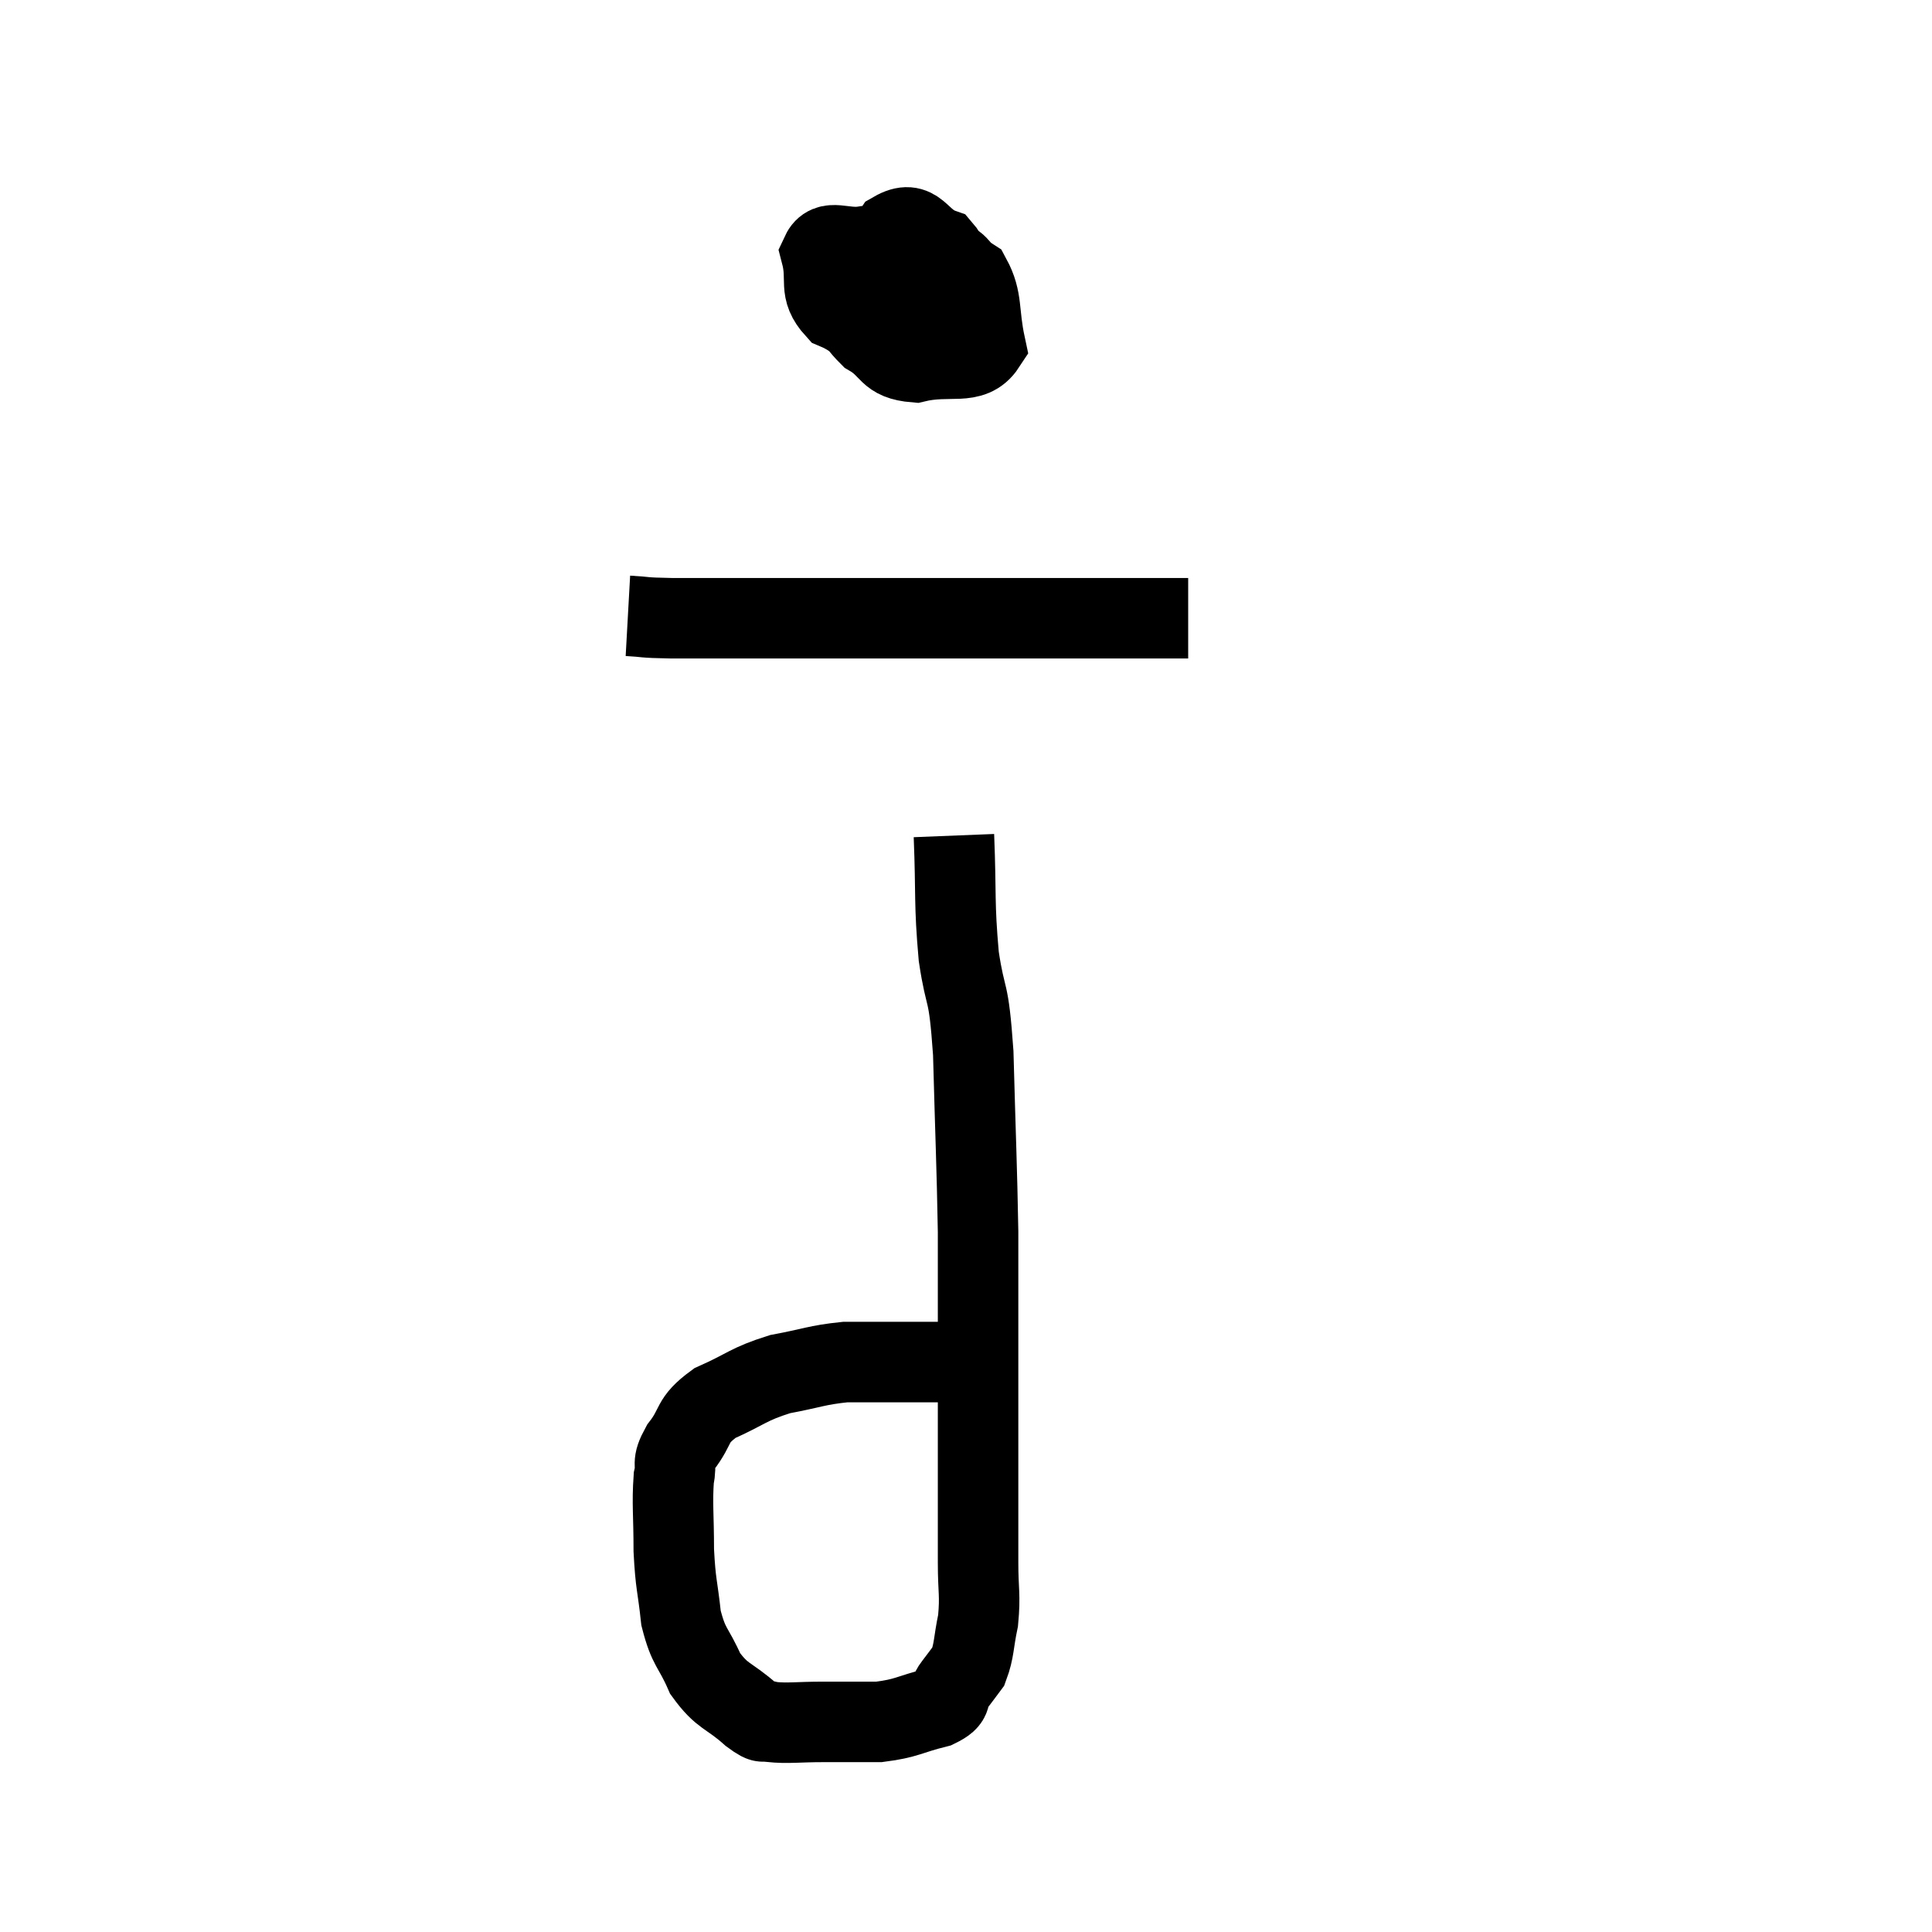 <svg width="48" height="48" viewBox="0 0 48 48" xmlns="http://www.w3.org/2000/svg"><path d="M 21.6 5.7 C 21.18 6.36, 20.76 6.36, 20.76 7.02 C 21.18 7.68, 21.105 7.845, 21.6 8.34 C 22.17 8.67, 22.02 8.94, 22.74 9 C 23.61 8.79, 24.135 9.105, 24.48 8.58 C 24.3 7.74, 24.42 7.455, 24.12 6.9 C 23.7 6.63, 23.94 6.555, 23.28 6.36 C 22.38 6.24, 22.2 6.135, 21.48 6.12 C 20.94 6.21, 20.58 5.91, 20.4 6.3 C 20.58 6.99, 20.31 7.185, 20.76 7.68 C 21.48 7.98, 21.54 8.415, 22.2 8.28 C 22.8 7.71, 23.1 7.665, 23.4 7.14 C 23.4 6.66, 23.7 6.525, 23.4 6.18 C 22.8 5.97, 22.8 5.415, 22.2 5.76 C 21.6 6.66, 21.165 6.93, 21 7.56 L 21.54 8.28" fill="none" stroke="black" stroke-width="2"></path><path d="M 15.6 15.3 C 16.14 15.33, 15.885 15.345, 16.68 15.36 C 17.73 15.36, 17.52 15.36, 18.78 15.36 C 20.25 15.36, 20.085 15.36, 21.72 15.36 C 23.52 15.36, 23.73 15.36, 25.32 15.36 C 26.7 15.36, 27.105 15.36, 28.08 15.36 C 28.65 15.36, 28.935 15.36, 29.22 15.36 C 29.22 15.36, 29.145 15.36, 29.22 15.36 L 29.52 15.36" fill="none" stroke="black" stroke-width="2"></path><path d="M 23.7 20.76 C 23.76 22.26, 23.7 22.41, 23.82 23.76 C 24 24.96, 24.06 24.45, 24.18 26.16 C 24.24 28.38, 24.27 28.92, 24.3 30.6 C 24.3 31.74, 24.3 31.665, 24.3 32.88 C 24.3 34.17, 24.3 34.365, 24.3 35.46 C 24.3 36.36, 24.3 36.42, 24.3 37.26 C 24.3 38.04, 24.3 38.07, 24.3 38.82 C 24.3 39.54, 24.36 39.615, 24.3 40.26 C 24.18 40.83, 24.21 40.995, 24.06 41.4 C 23.88 41.64, 23.895 41.625, 23.7 41.88 C 23.49 42.15, 23.745 42.195, 23.28 42.42 C 22.56 42.6, 22.545 42.69, 21.84 42.78 C 21.15 42.78, 21.135 42.78, 20.46 42.78 C 19.8 42.78, 19.59 42.825, 19.14 42.78 C 18.9 42.69, 19.065 42.9, 18.66 42.6 C 18.09 42.09, 17.955 42.18, 17.52 41.58 C 17.22 40.89, 17.115 40.965, 16.92 40.2 C 16.83 39.36, 16.785 39.39, 16.74 38.52 C 16.74 37.62, 16.695 37.365, 16.74 36.72 C 16.83 36.33, 16.665 36.405, 16.92 35.94 C 17.34 35.4, 17.145 35.31, 17.76 34.86 C 18.57 34.5, 18.57 34.395, 19.38 34.14 C 20.19 33.99, 20.28 33.915, 21 33.84 C 21.63 33.84, 21.57 33.84, 22.26 33.84 C 23.01 33.84, 23.205 33.84, 23.76 33.84 C 24.12 33.84, 24.3 33.84, 24.48 33.84 C 24.48 33.84, 24.48 33.84, 24.48 33.84 L 24.48 33.84" fill="none" stroke="black" stroke-width="2"></path></svg>